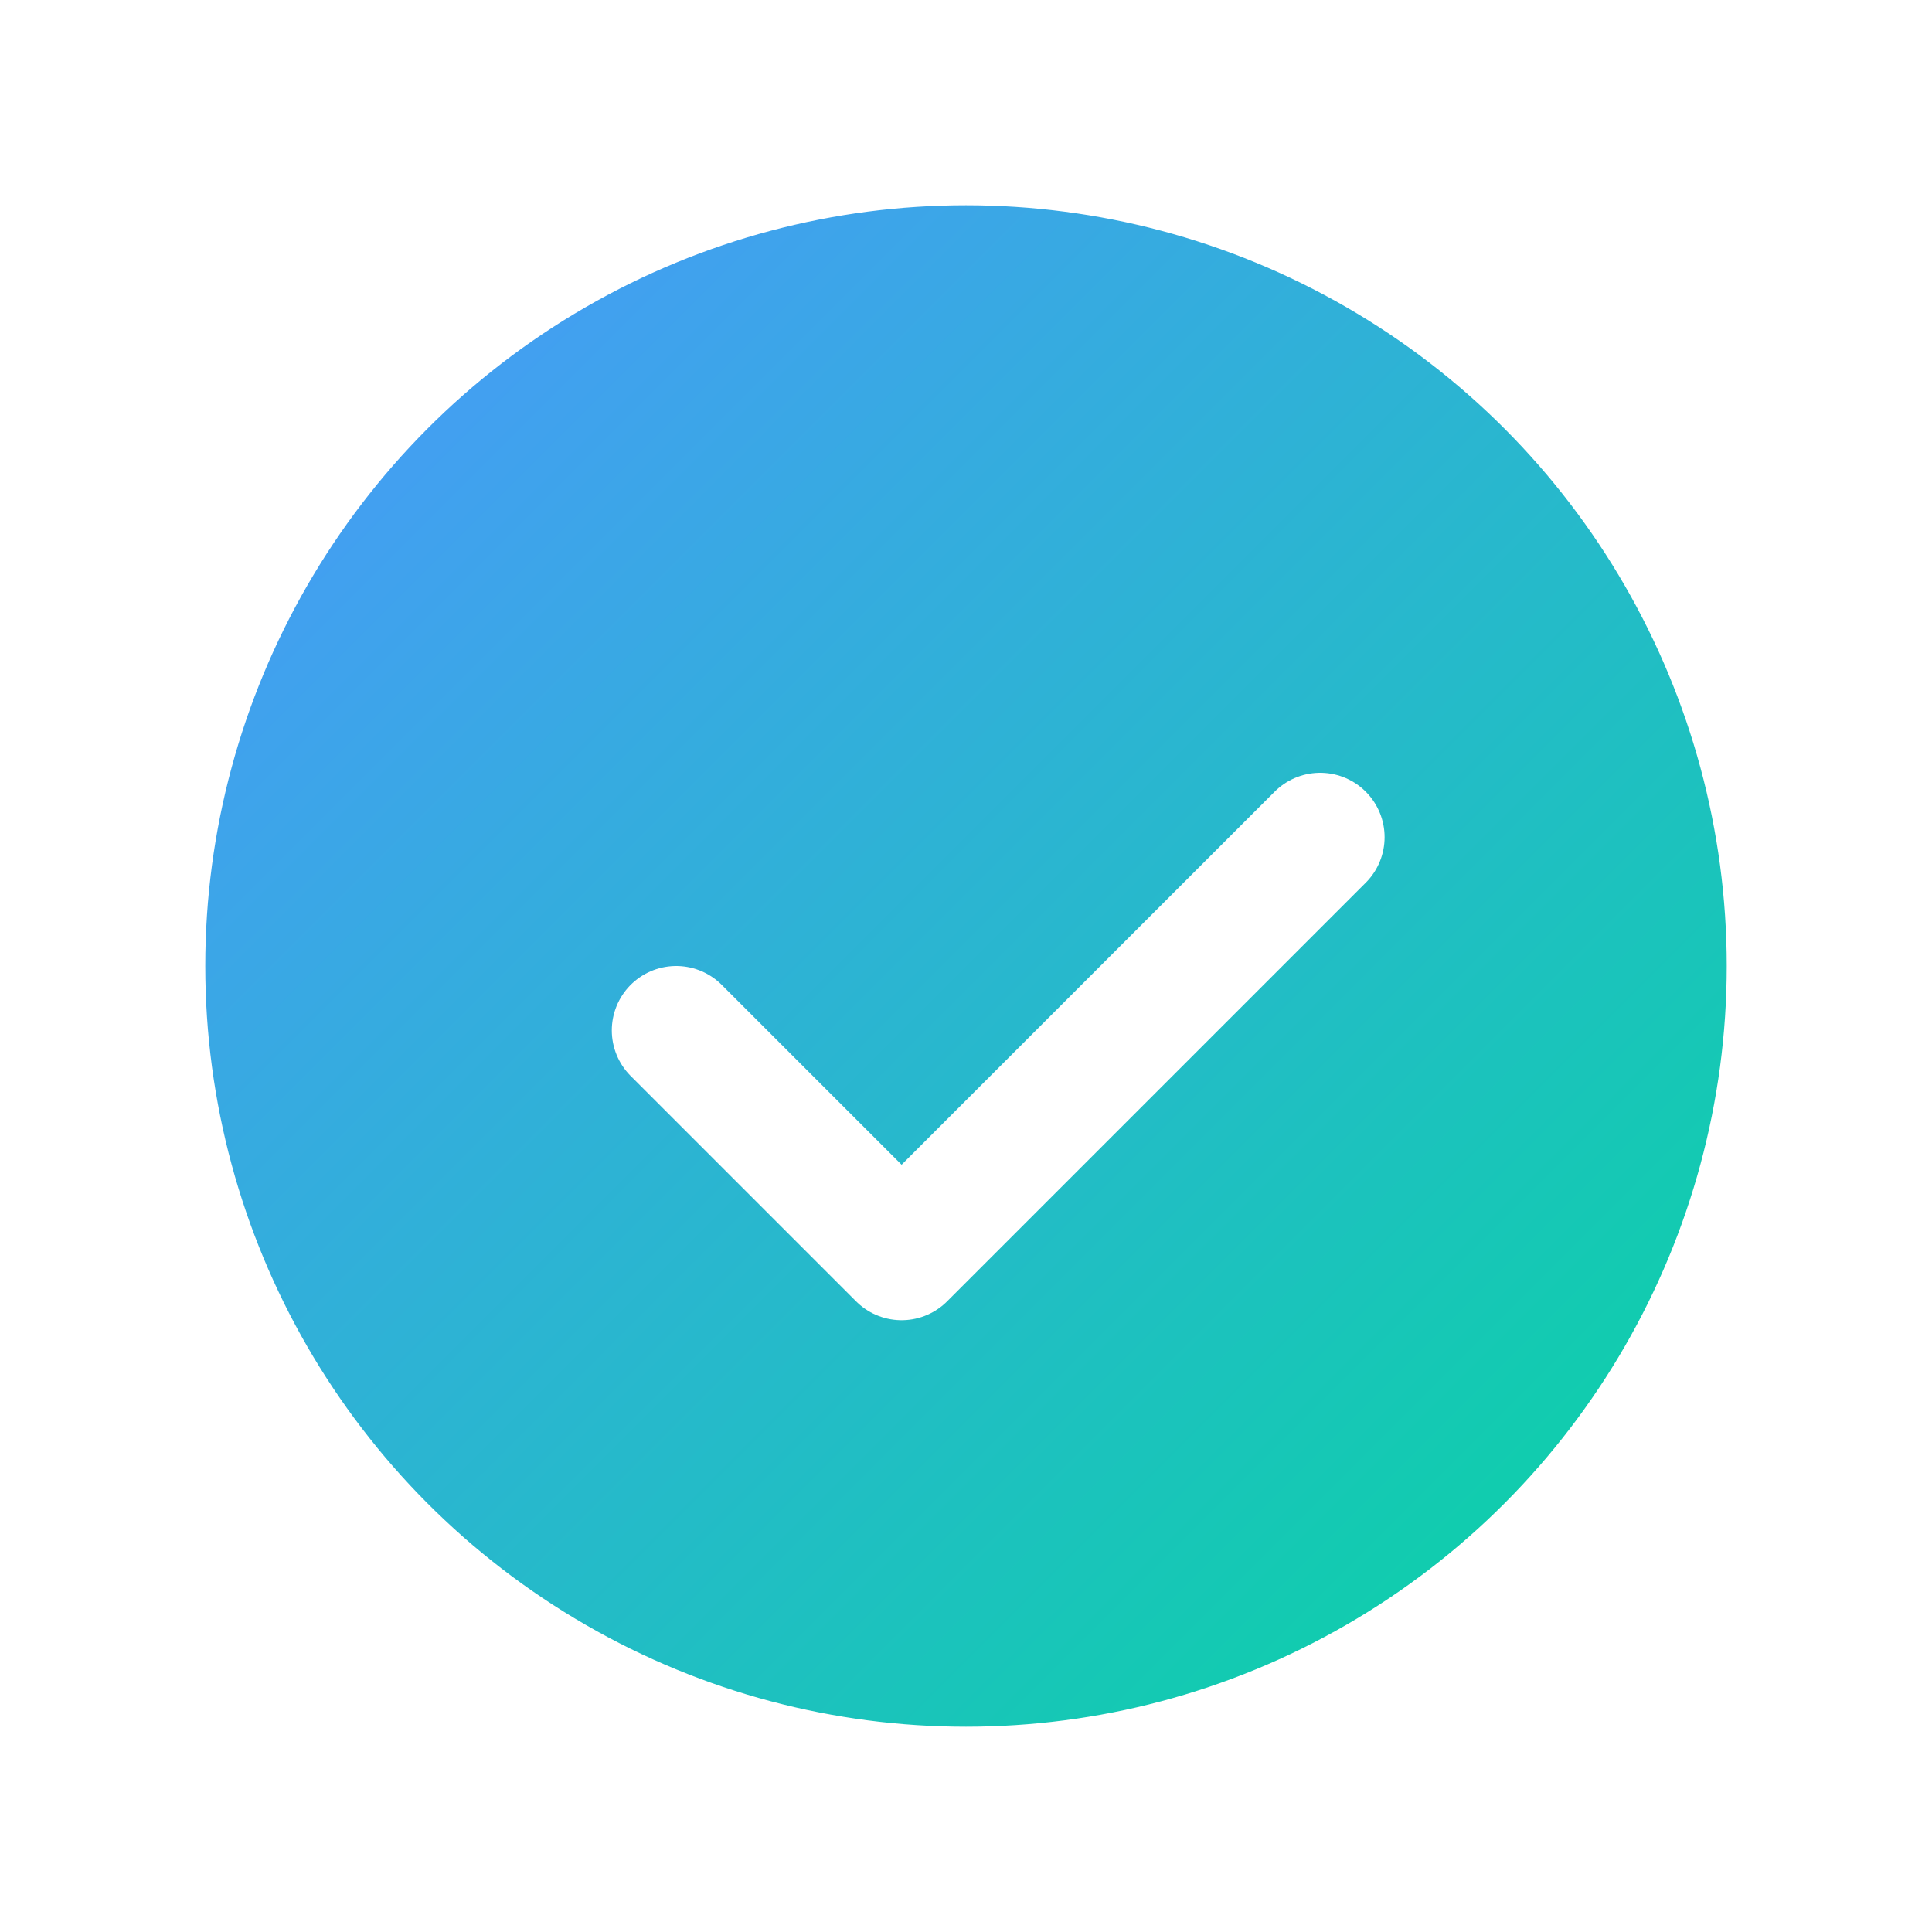 <!-- HabitBuddy icon (SVG only): circular gradient badge with checkmark -->
<svg xmlns="http://www.w3.org/2000/svg" viewBox="0 0 120 120" width="120" height="120" role="img" aria-labelledby="hbTitle hbDesc">
  <title id="hbTitle">HabitBuddy icon</title>
  <desc id="hbDesc">A circular gradient badge with a white checkmark.</desc>

  <defs>
    <linearGradient id="hbGrad" x1="0" y1="0" x2="1" y2="1">
      <stop offset="0%" stop-color="#4d96ff"/>
      <stop offset="100%" stop-color="#06d6a0"/>
    </linearGradient>

    <filter id="hbShadow" x="-50%" y="-50%" width="200%" height="200%">
      <feDropShadow dx="0" dy="4" stdDeviation="6" flood-color="#0f172a" flood-opacity="0.10"/>
    </filter>
  </defs>

  <!-- circular badge with subtle shadow -->
  <g filter="url(#hbShadow)">
    <circle cx="60" cy="60" r="48" fill="url(#hbGrad)"/>
  </g>

  <!-- thin highlight ring -->
  <circle cx="60" cy="60" r="48" fill="none" stroke="#ffffff22" stroke-width="1.5"/>

  <!-- checkmark -->
  <path d="M42 64 L56 78 L82 52"
        fill="none"
        stroke="#ffffff"
        stroke-width="8"
        stroke-linecap="round"
        stroke-linejoin="round"/>

</svg>
